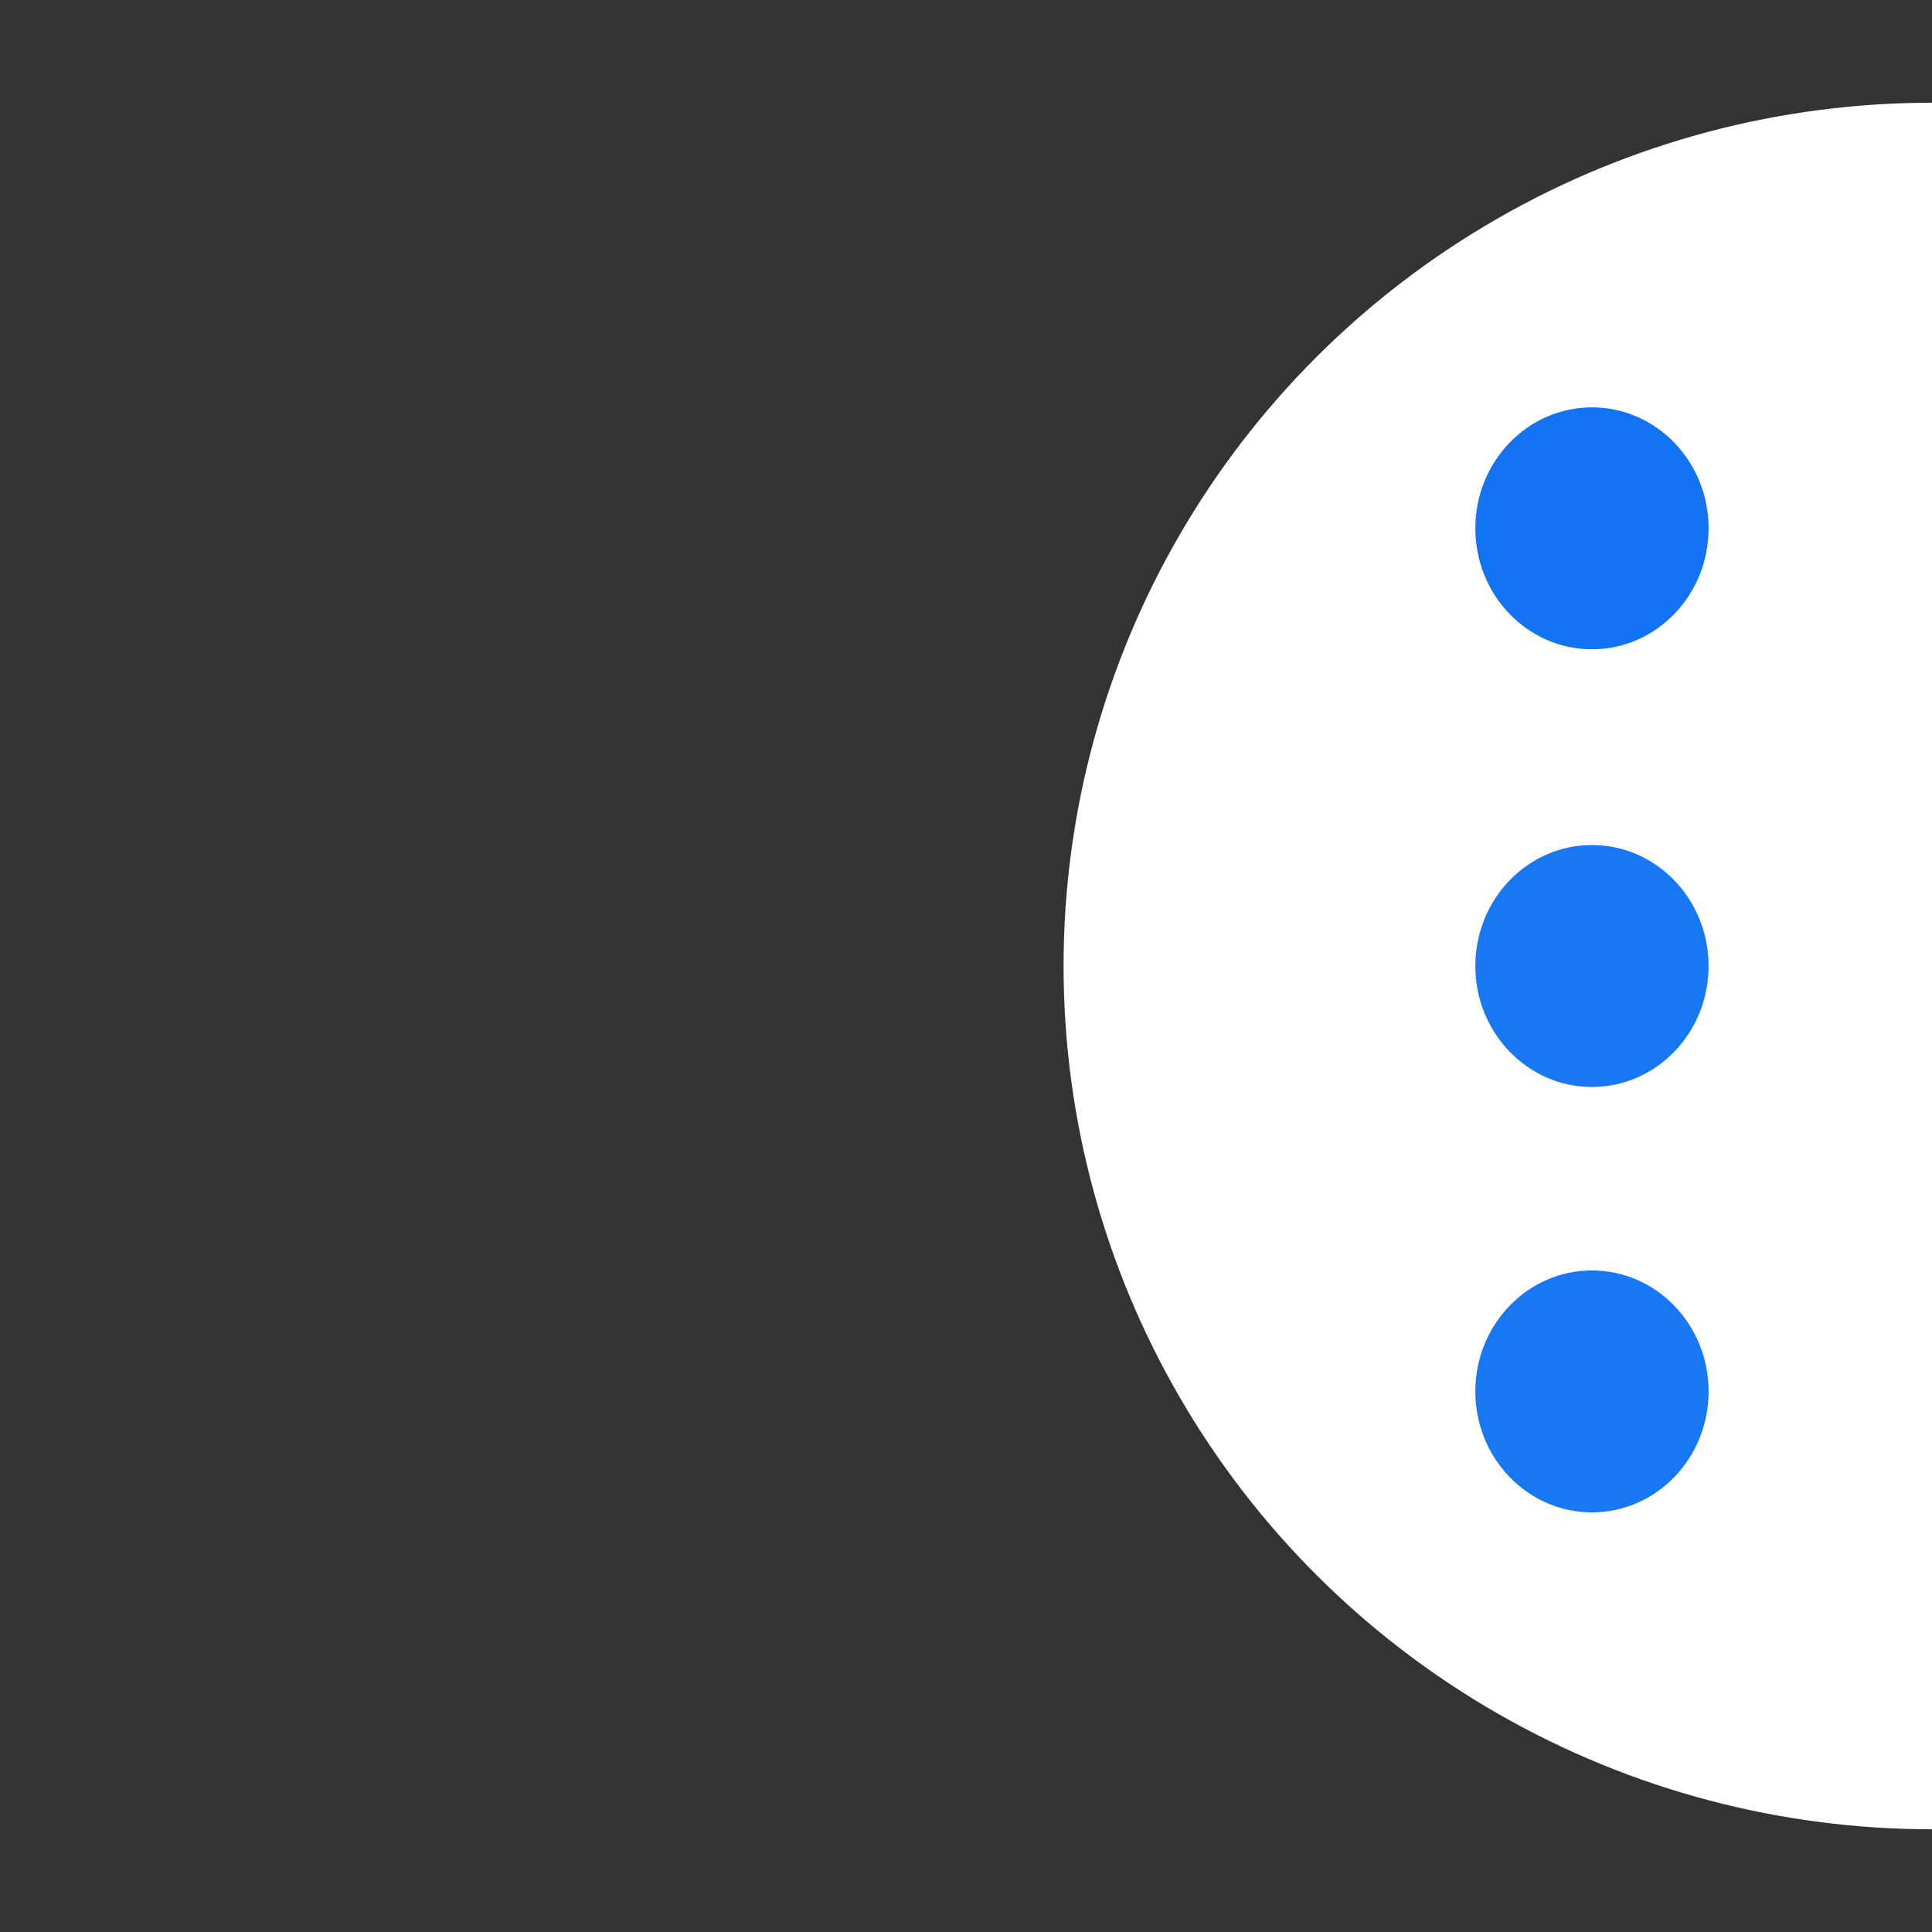 <svg id="eC49gOBUcqE1" xmlns="http://www.w3.org/2000/svg" xmlns:xlink="http://www.w3.org/1999/xlink" viewBox="0 0 300 300" shape-rendering="geometricPrecision" text-rendering="geometricPrecision" width="300" height="300"><rect x="0" y="0" width="300" height="300" fill="#333333" stroke="none"/><ellipse rx="134.848" ry="134.05" transform="translate(300 150)" fill="#fff" stroke-width="0"/><ellipse rx="24.945" ry="24.945" transform="matrix(.726 0 0 0.753 247.199 82.037)" fill="#1274f2" stroke-width="0"/><ellipse rx="24.945" ry="24.945" transform="matrix(.726 0 0 0.753 247.199 150)" fill="#1877f2" stroke-width="0"/><ellipse rx="24.945" ry="24.945" transform="matrix(.726 0 0 0.753 247.199 216.055)" fill="#1877f2" stroke-width="0"/></svg>
